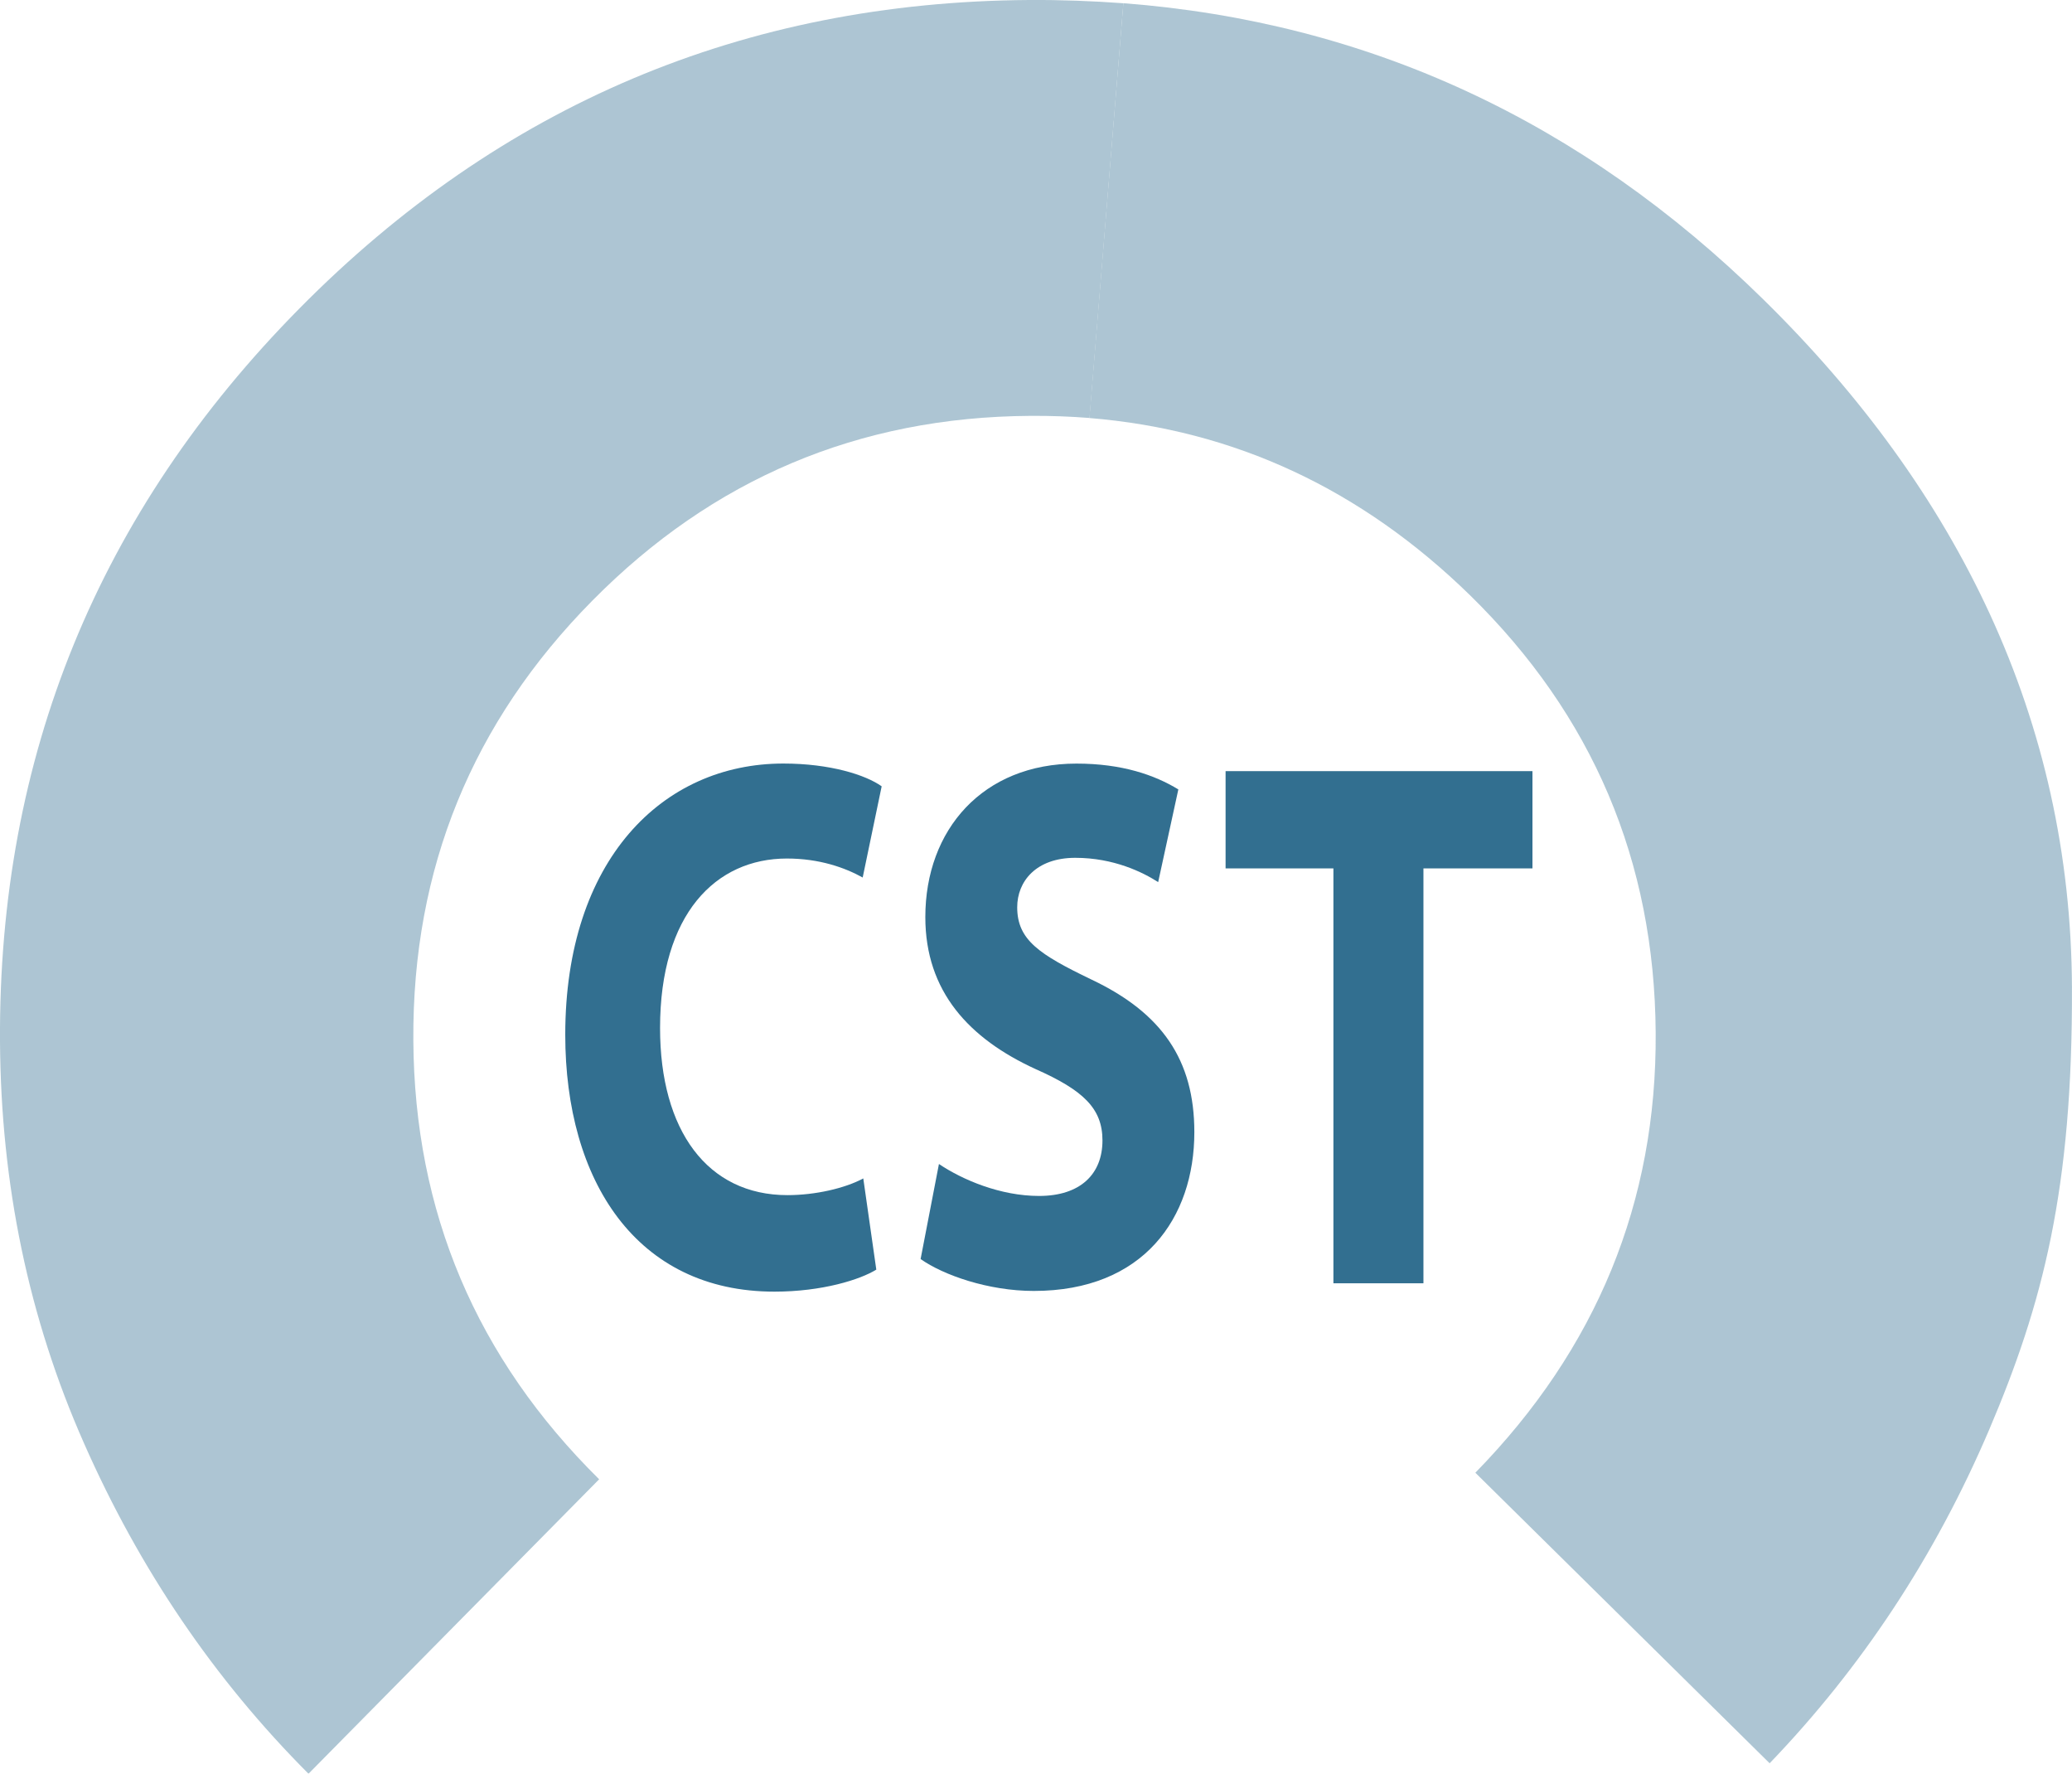 <?xml version="1.0" encoding="utf-8"?>
<!-- Generator: Adobe Illustrator 15.1.0, SVG Export Plug-In . SVG Version: 6.00 Build 0)  -->
<!DOCTYPE svg PUBLIC "-//W3C//DTD SVG 1.1//EN" "http://www.w3.org/Graphics/SVG/1.1/DTD/svg11.dtd">
<svg version="1.1" id="Layer_1" xmlns="http://www.w3.org/2000/svg" xmlns:xlink="http://www.w3.org/1999/xlink" x="0px" y="0px"
	 width="38.203px" height="32.697px" viewBox="0 0 38.203 32.697" enable-background="new 0 0 38.203 32.697" xml:space="preserve">
<g enable-background="new    ">
	<path fill="#326F90" d="M16.157,23.404c-0.295,0.183-0.994,0.406-1.879,0.406c-2.545,0-3.856-2.046-3.856-4.735
		c0-3.221,1.792-5,4.021-5c0.863,0,1.519,0.21,1.813,0.42l-0.35,1.681c-0.328-0.182-0.797-0.35-1.398-0.35
		c-1.311,0-2.338,1.022-2.338,3.124c0,1.891,0.874,3.081,2.349,3.081c0.513,0,1.06-0.126,1.398-0.308L16.157,23.404z"/>
	<path fill="#326F90" d="M17.312,21.457c0.437,0.294,1.136,0.589,1.846,0.589c0.765,0,1.169-0.406,1.169-1.023
		c0-0.588-0.35-0.924-1.234-1.316c-1.224-0.561-2.032-1.429-2.032-2.801c0-1.611,1.06-2.83,2.786-2.83
		c0.841,0,1.442,0.21,1.879,0.476l-0.372,1.709c-0.283-0.182-0.818-0.448-1.529-0.448c-0.721,0-1.07,0.434-1.07,0.911
		c0,0.603,0.404,0.868,1.365,1.331c1.301,0.615,1.901,1.484,1.901,2.814c0,1.584-0.939,2.928-2.96,2.928
		c-0.841,0-1.672-0.294-2.087-0.588L17.312,21.457z"/>
	<path fill="#326F90" d="M24.585,16.008h-1.988v-1.793h5.658v1.793h-2.01v7.648h-1.66V16.008z"/>
</g>
<g opacity="0.4">
	<path fill="#326F90" d="M20.712,0.059c4.514,0.346,8.447,2.17,11.797,5.458c3.591,3.524,5.674,7.758,5.693,12.688
		c0.014,3.721-0.537,5.83-1.529,8.157c-0.994,2.326-2.344,4.373-4.045,6.142l-5.426-5.356c2.237-2.287,3.346-4.992,3.325-8.11
		c-0.021-3.165-1.161-5.854-3.426-8.068c-1.997-1.949-4.335-3.046-7.015-3.264"/>
	<path fill="#326F90" d="M20.089,7.705c-0.358-0.028-0.727-0.042-1.097-0.039c-3.166,0.021-5.855,1.164-8.069,3.405
		c-2.214,2.238-3.322,4.941-3.302,8.107c0.02,3.167,1.163,5.855,3.426,8.091l-5.359,5.428c-1.745-1.749-3.118-3.778-4.14-6.094
		C0.525,24.289,0.017,21.831,0,19.204c-0.032-5.252,1.815-9.767,5.52-13.517C9.225,1.936,13.715,0.036,18.969,0
		c0.59-0.004,1.171,0.018,1.744,0.06"/>
</g>
</svg>
